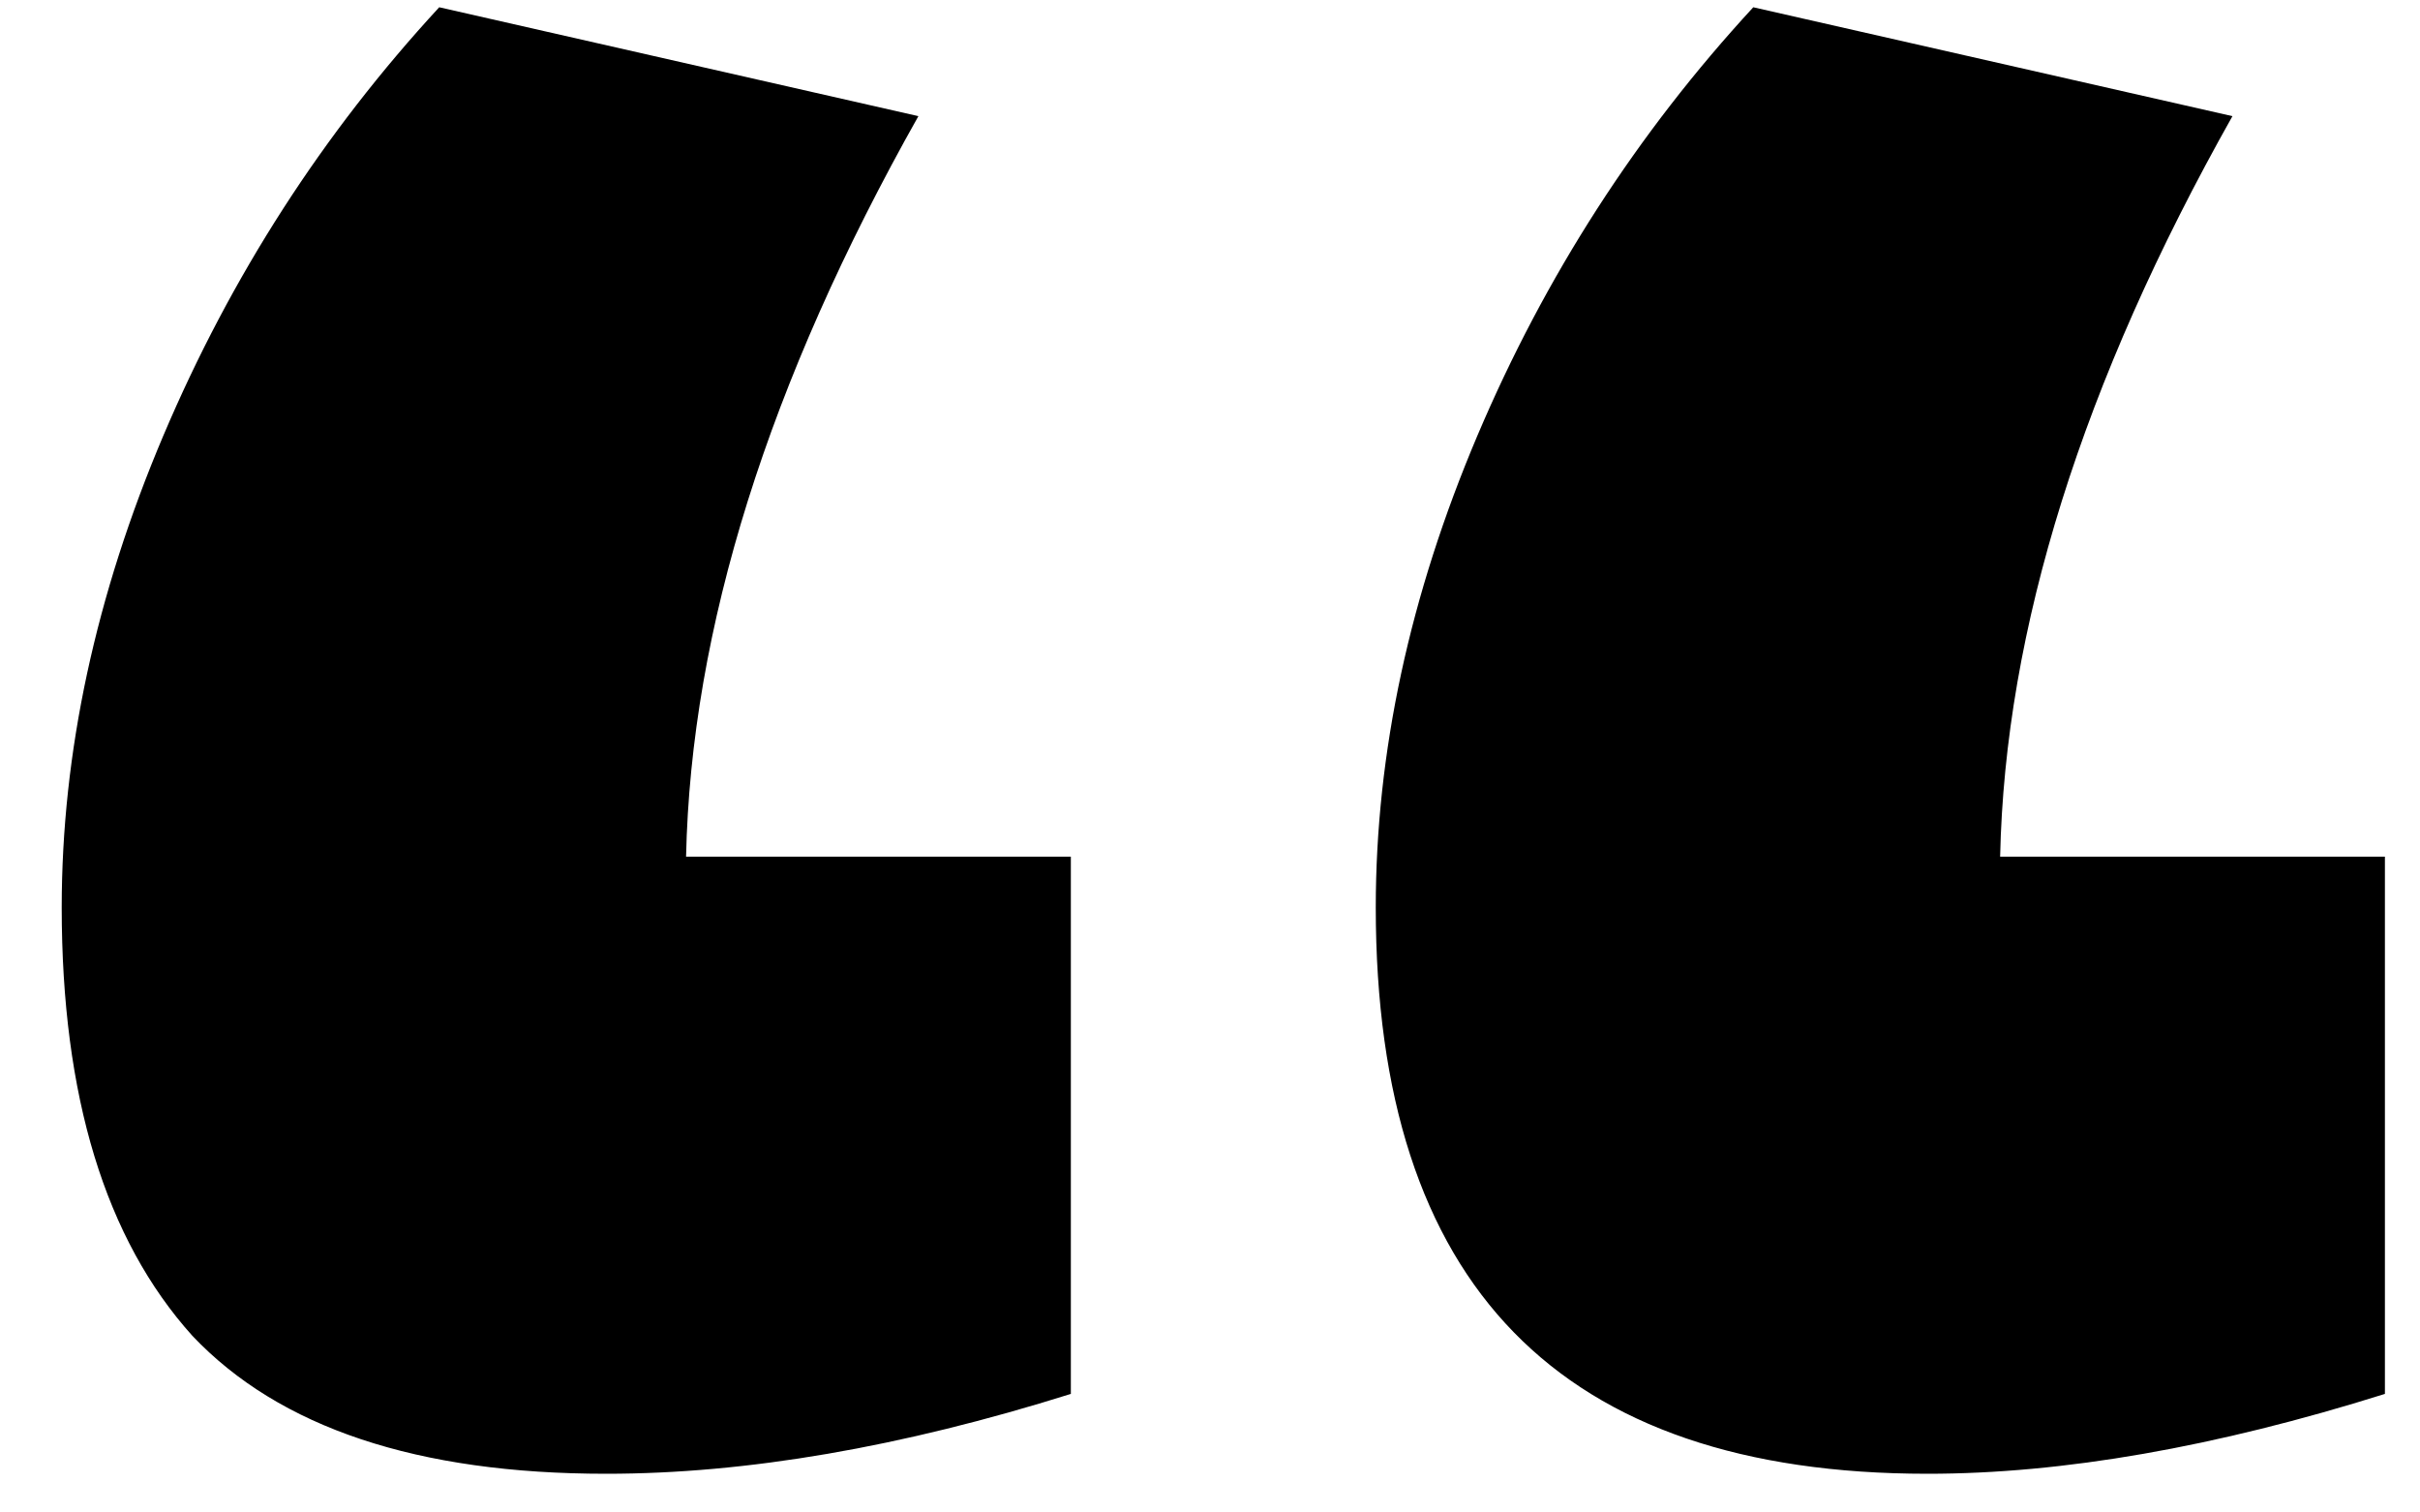 <svg width="32" height="20" viewBox="0 0 32 20" fill="none" xmlns="http://www.w3.org/2000/svg">
<path d="M8.016 19.488C5.52 19.488 3.696 18.88 2.544 17.664C1.392 16.384 0.816 14.496 0.816 12C0.816 9.952 1.264 7.872 2.16 5.76C3.056 3.648 4.272 1.76 5.808 0.096L12.144 1.536C10.16 5.056 9.136 8.32 9.072 11.328H14.16V18.432C11.92 19.136 9.872 19.488 8.016 19.488ZM25.488 19.488C20.624 19.488 18.192 16.992 18.192 12C18.192 9.952 18.64 7.872 19.536 5.76C20.432 3.648 21.648 1.76 23.184 0.096L29.52 1.536C27.536 5.056 26.512 8.32 26.448 11.328H31.536V18.432C29.296 19.136 27.28 19.488 25.488 19.488Z" fill="black"/>
</svg>
